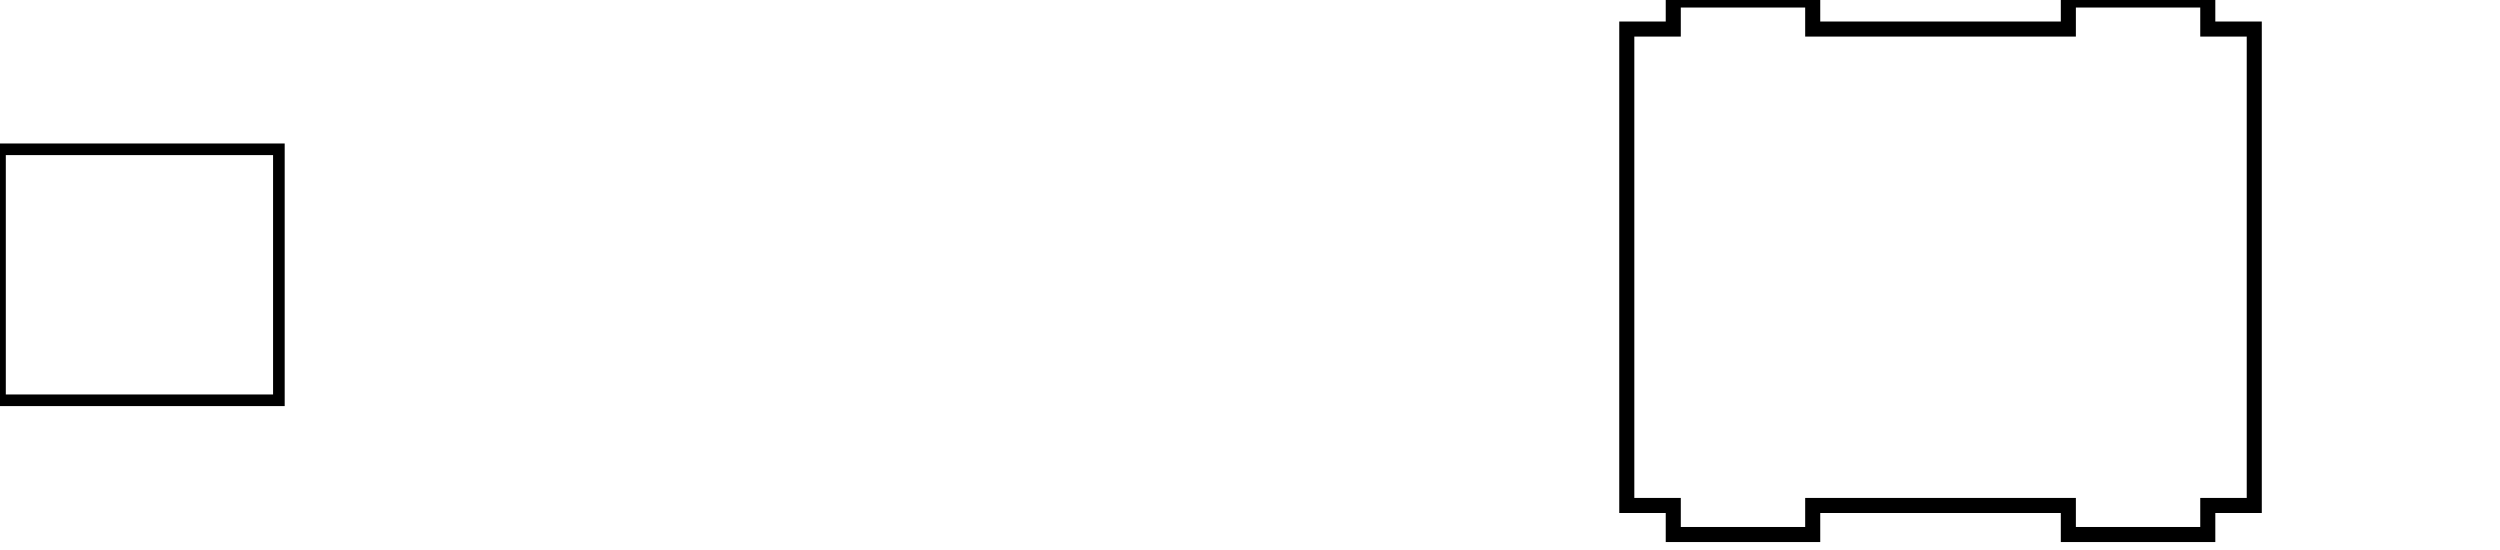 <?xml version="1.0" encoding="UTF-8" standalone="no"?>
<!-- Created with Inkscape (http://www.inkscape.org/) -->

<svg
   width="107.574mm"
   height="23.648mm"
   viewBox="0 0 107.574 23.648"
   version="1.1"
   id="svg1"
   inkscape:version="1.3.2 (091e20ef0f, 2023-11-25, custom)"
   sodipodi:docname="front.svg"
   xmlns:inkscape="http://www.inkscape.org/namespaces/inkscape"
   xmlns:sodipodi="http://sodipodi.sourceforge.net/DTD/sodipodi-0.dtd"
   xmlns="http://www.w3.org/2000/svg"
   xmlns:svg="http://www.w3.org/2000/svg">
  <sodipodi:namedview
     id="namedview1"
     pagecolor="#ffffff"
     bordercolor="#666666"
     borderopacity="1.0"
     inkscape:showpageshadow="2"
     inkscape:pageopacity="0.0"
     inkscape:pagecheckerboard="0"
     inkscape:deskcolor="#d1d1d1"
     inkscape:document-units="mm"
     inkscape:zoom="1.6573108"
     inkscape:cx="52.494681"
     inkscape:cy="44.952342"
     inkscape:window-width="2560"
     inkscape:window-height="1389"
     inkscape:window-x="0"
     inkscape:window-y="27"
     inkscape:window-maximized="1"
     inkscape:current-layer="layer1"
     showgrid="false" />
  <defs
     id="defs1" />
  <g
     inkscape:label="Layer 1"
     inkscape:groupmode="layer"
     id="layer1"
     transform="translate(0.25,0.265)">
    <rect
       style="fill:none;stroke:#000000;stroke-width:0.5;stroke-dasharray:none"
       id="rect1"
       width="12"
       height="10.8"
       x="-0.25"
       y="6.159" />
    <path
       id="rect1-5"
       style="fill:none;stroke:#000000;stroke-width:0.648"
       d="M 71.75,-0.265 V 0.985 H 69.75 V 21.485 h 2 v 1.25 h 6 V 21.485 H 88.75 v 1.25 h 6 v -1.25 h 2 V 0.985 h -2 V -0.265 H 88.75 V 0.985 H 77.75 v -1.25 z" />
  </g>
</svg>
